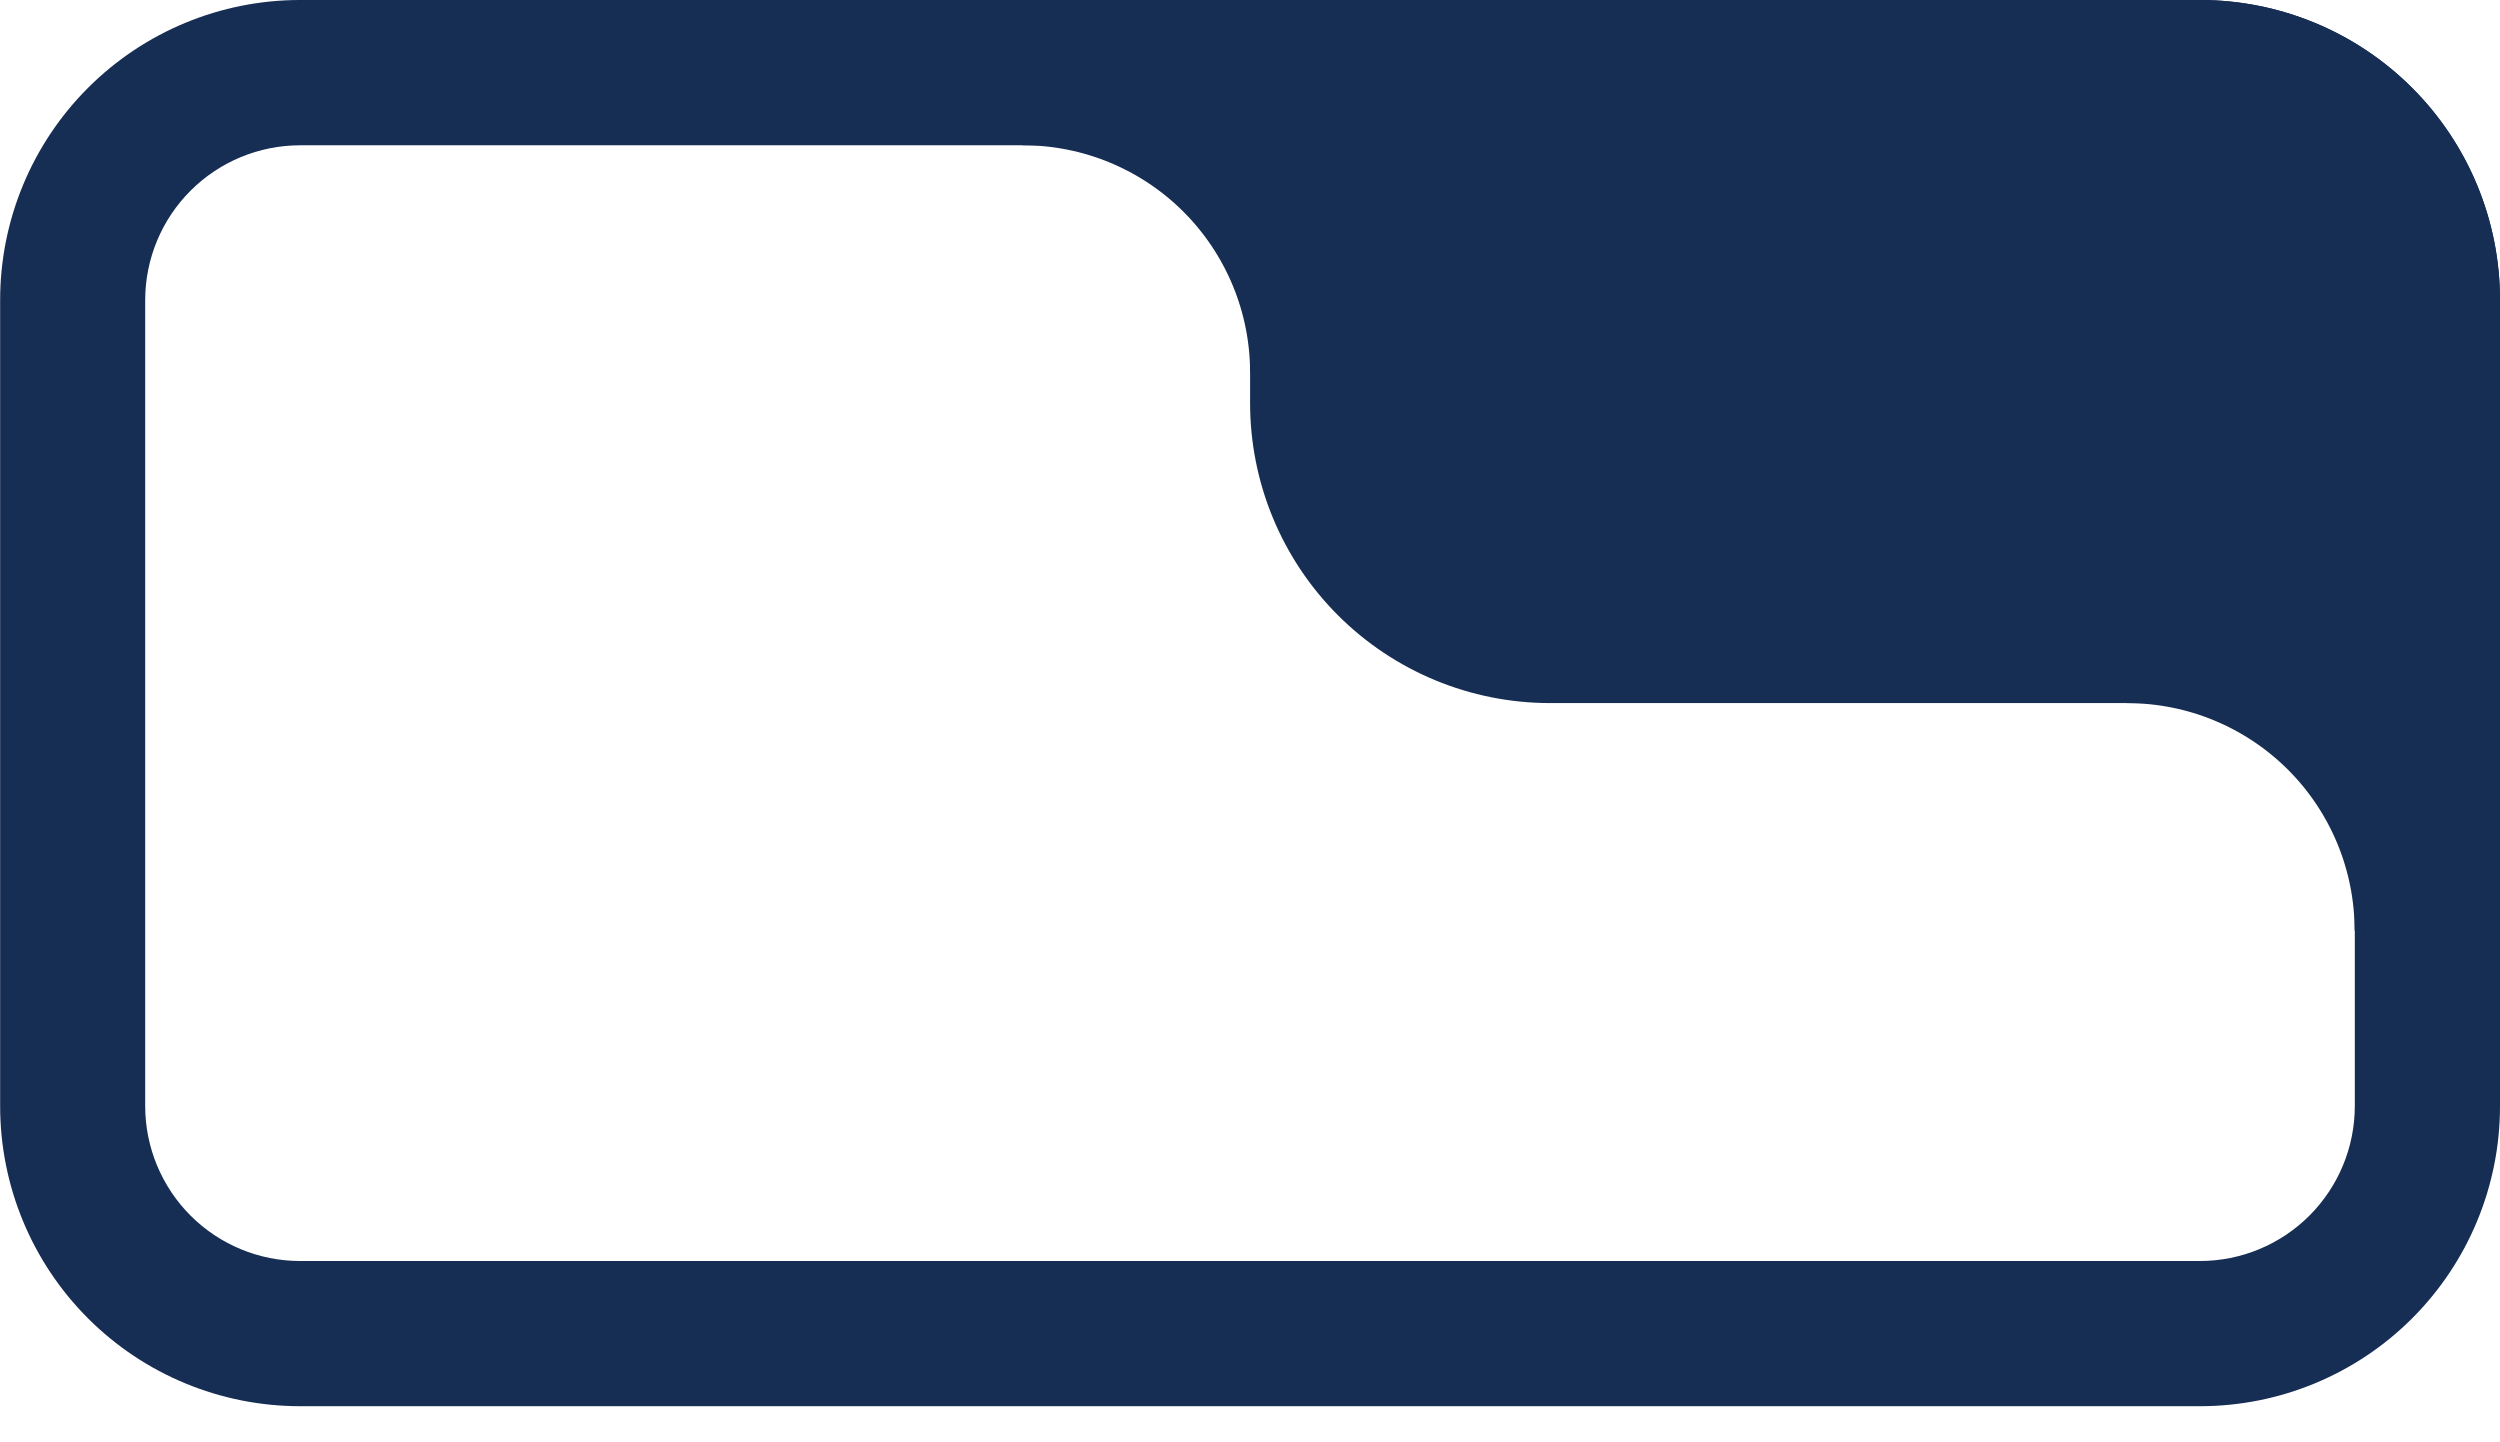 <svg width="52" height="30" viewBox="0 0 52 30" fill="none" xmlns="http://www.w3.org/2000/svg">
<path d="M6.243 26.229C5.389 26.229 4.569 25.89 3.965 25.286C3.361 24.682 3.021 23.863 3.02 23.009V6.24C3.021 5.386 3.361 4.567 3.966 3.964C4.57 3.361 5.389 3.022 6.243 3.022H45.76C46.614 3.023 47.432 3.362 48.035 3.965C48.639 4.568 48.978 5.386 48.98 6.24V23.009C48.979 23.863 48.639 24.681 48.036 25.285C47.432 25.889 46.614 26.228 45.76 26.229H6.243ZM6.243 29.249H45.76C47.415 29.249 49.002 28.592 50.172 27.422C51.343 26.251 52 24.664 52 23.009V6.24C52 4.585 51.343 2.998 50.172 1.827C49.002 0.657 47.415 -4.76837e-05 45.76 -4.76837e-05H6.243C4.588 -4.76837e-05 3.001 0.657 1.831 1.827C0.66 2.998 0.003 4.585 0.003 6.24V23.009C0.003 24.664 0.66 26.251 1.831 27.422C3.001 28.592 4.588 29.249 6.243 29.249V29.249Z" fill="#162D54"/>
<path d="M21.273 1.511C22.928 1.511 24.515 2.168 25.685 3.338C26.855 4.509 27.512 6.096 27.512 7.75" stroke="#162D54" stroke-width="3.02" stroke-miterlimit="10"/>
<path d="M45.76 1.634C46.982 1.634 48.153 2.119 49.017 2.983C49.881 3.847 50.366 5.018 50.366 6.24V12.99H32.241C31.02 12.99 29.848 12.505 28.985 11.641C28.121 10.778 27.636 9.606 27.636 8.385V1.634H45.76Z" fill="#162D54"/>
<path d="M32.241 11.356C31.453 11.356 30.697 11.043 30.14 10.486C29.583 9.929 29.27 9.173 29.27 8.385V3.268H45.76C46.548 3.268 47.304 3.581 47.861 4.139C48.419 4.696 48.732 5.452 48.732 6.24V11.356H32.241ZM32.241 14.624H52V6.24C52 4.585 51.343 2.998 50.172 1.828C49.002 0.657 47.415 -2.38419e-05 45.76 -2.38419e-05H26.002V8.385C26.002 10.04 26.659 11.627 27.829 12.797C28.999 13.967 30.586 14.624 32.241 14.624Z" fill="#162D54"/>
<path d="M44.246 13.115C45.901 13.115 47.488 13.773 48.659 14.943C49.829 16.113 50.486 17.7 50.486 19.355" stroke="#162D54" stroke-width="3.02" stroke-miterlimit="10"/>
</svg>
